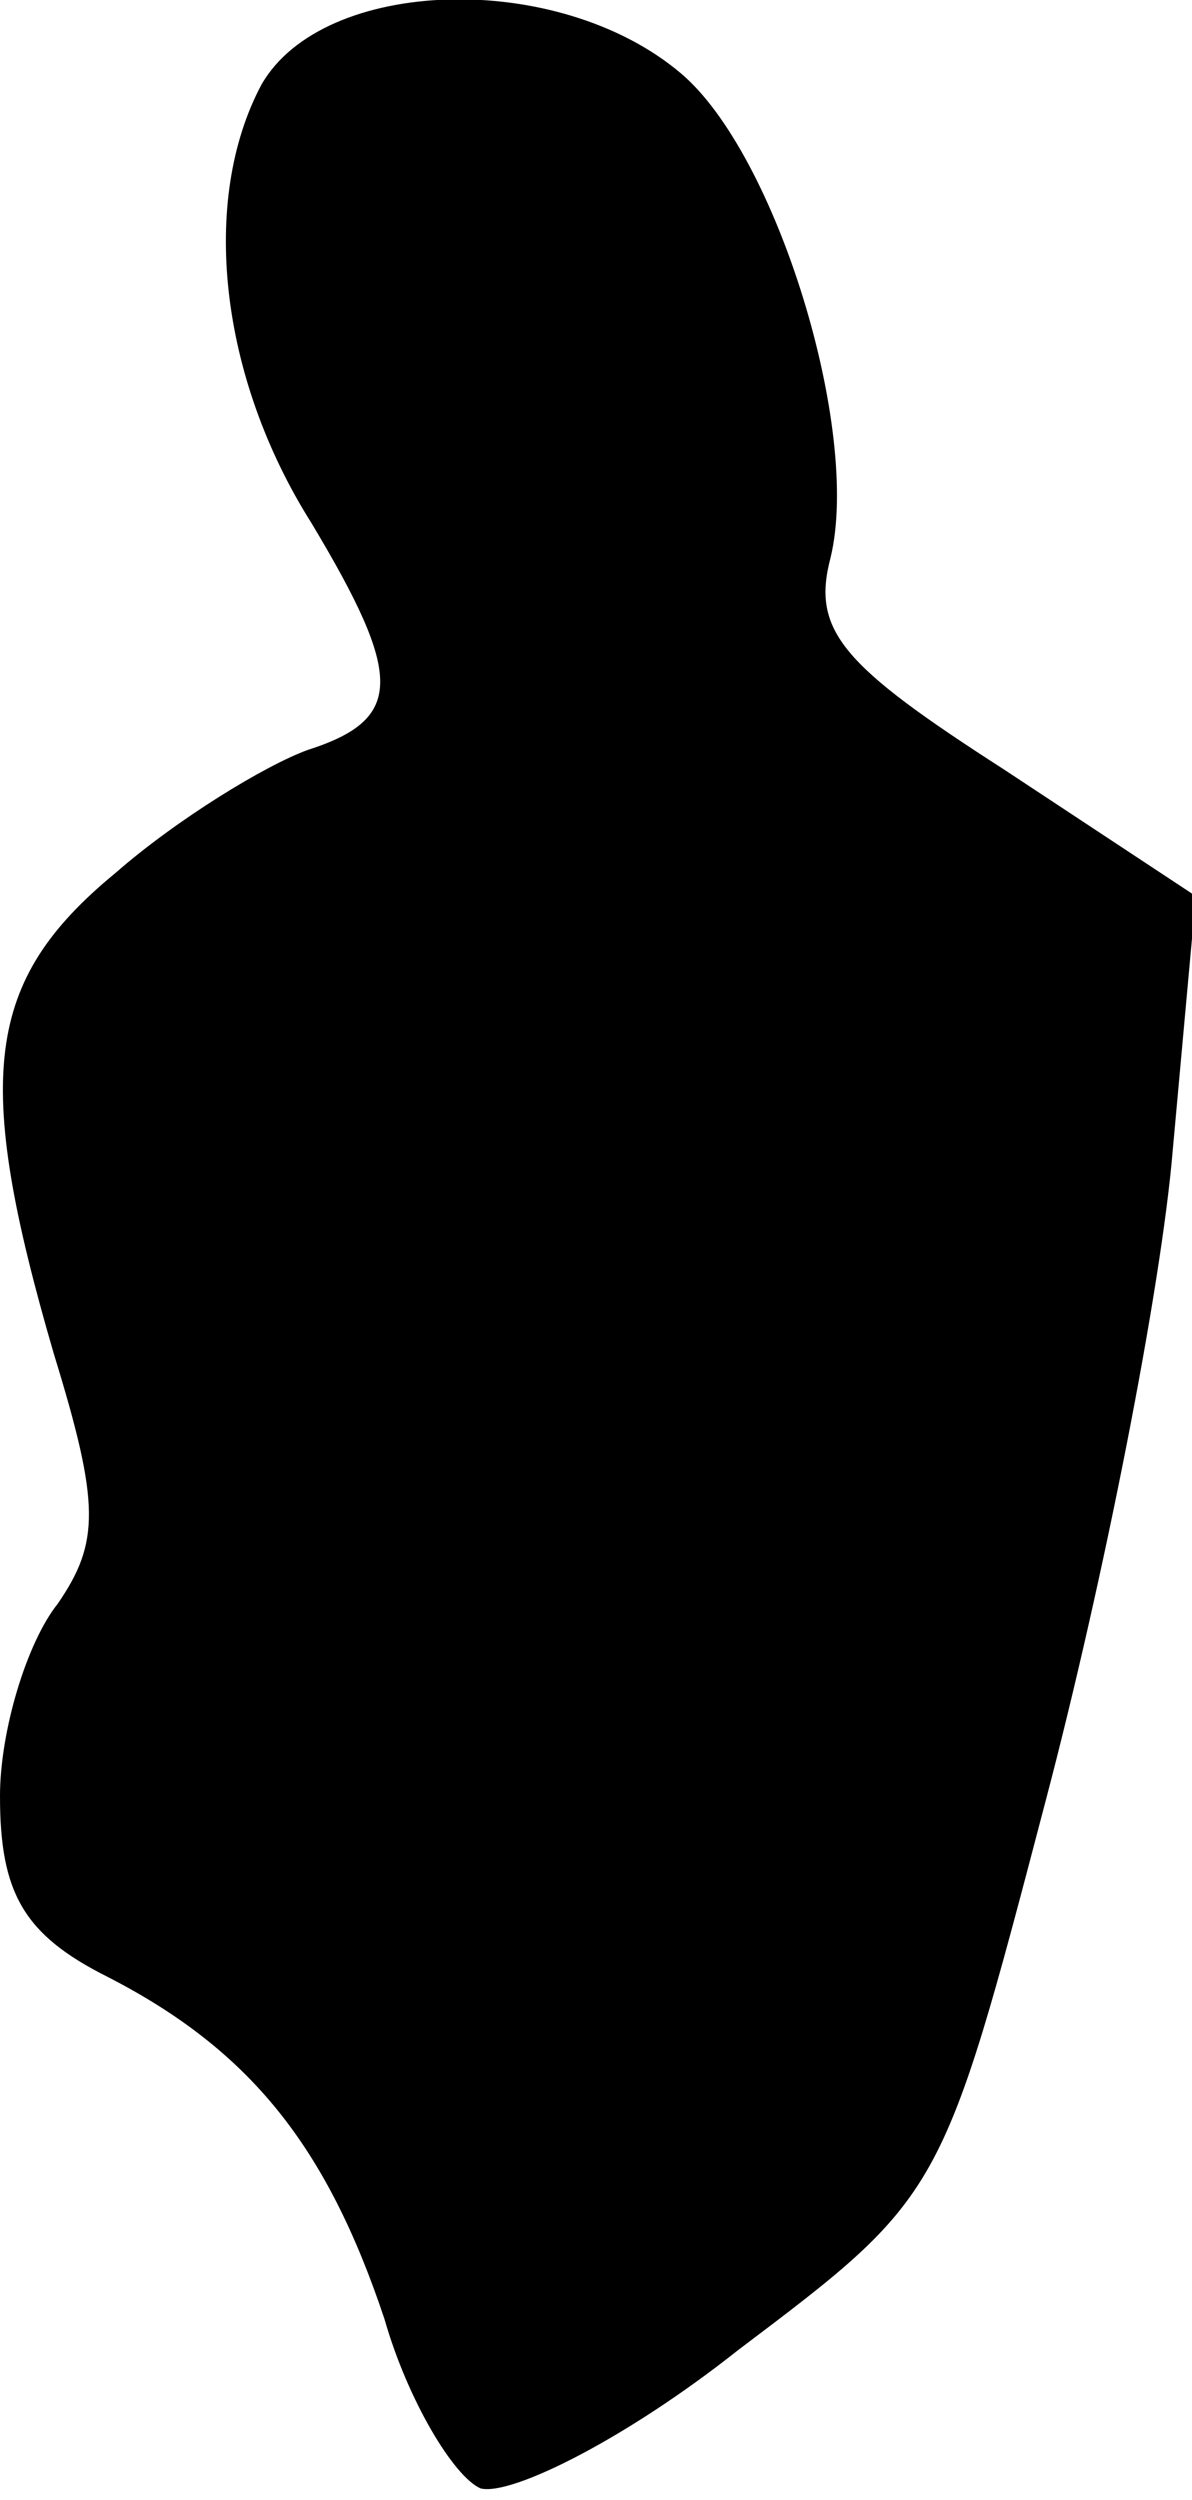 <?xml version="1.0" standalone="no"?>
<!DOCTYPE svg PUBLIC "-//W3C//DTD SVG 20010904//EN"
 "http://www.w3.org/TR/2001/REC-SVG-20010904/DTD/svg10.dtd">
<svg version="1.0" xmlns="http://www.w3.org/2000/svg"
 width="31pt" height="65pt" viewBox="0 0 31 65"
 preserveAspectRatio="xMidYMid meet">
<g transform="translate(0,65) scale(0.1,-0.1)"
fill="#000000" stroke="none">
<path fill="#000000" stroke="none" d="M68 628 c-16 -30 -11 -76 13 -114 24
-40 24 -51 -1 -59 -11 -4 -34 -18 -50 -32 -34 -28 -37 -53 -16 -125 12 -39 12
-49 1 -65 -8 -10 -15 -33 -15 -50 0 -25 6 -36 28 -47 37 -19 57 -44 72 -89 6
-21 18 -41 25 -44 8 -2 38 13 67 36 53 40 53 40 80 143 15 57 30 133 33 169
l6 66 -50 33 c-42 27 -50 36 -45 55 8 33 -14 105 -39 126 -32 27 -93 25 -109
-3z"/>
</g>
</svg>
